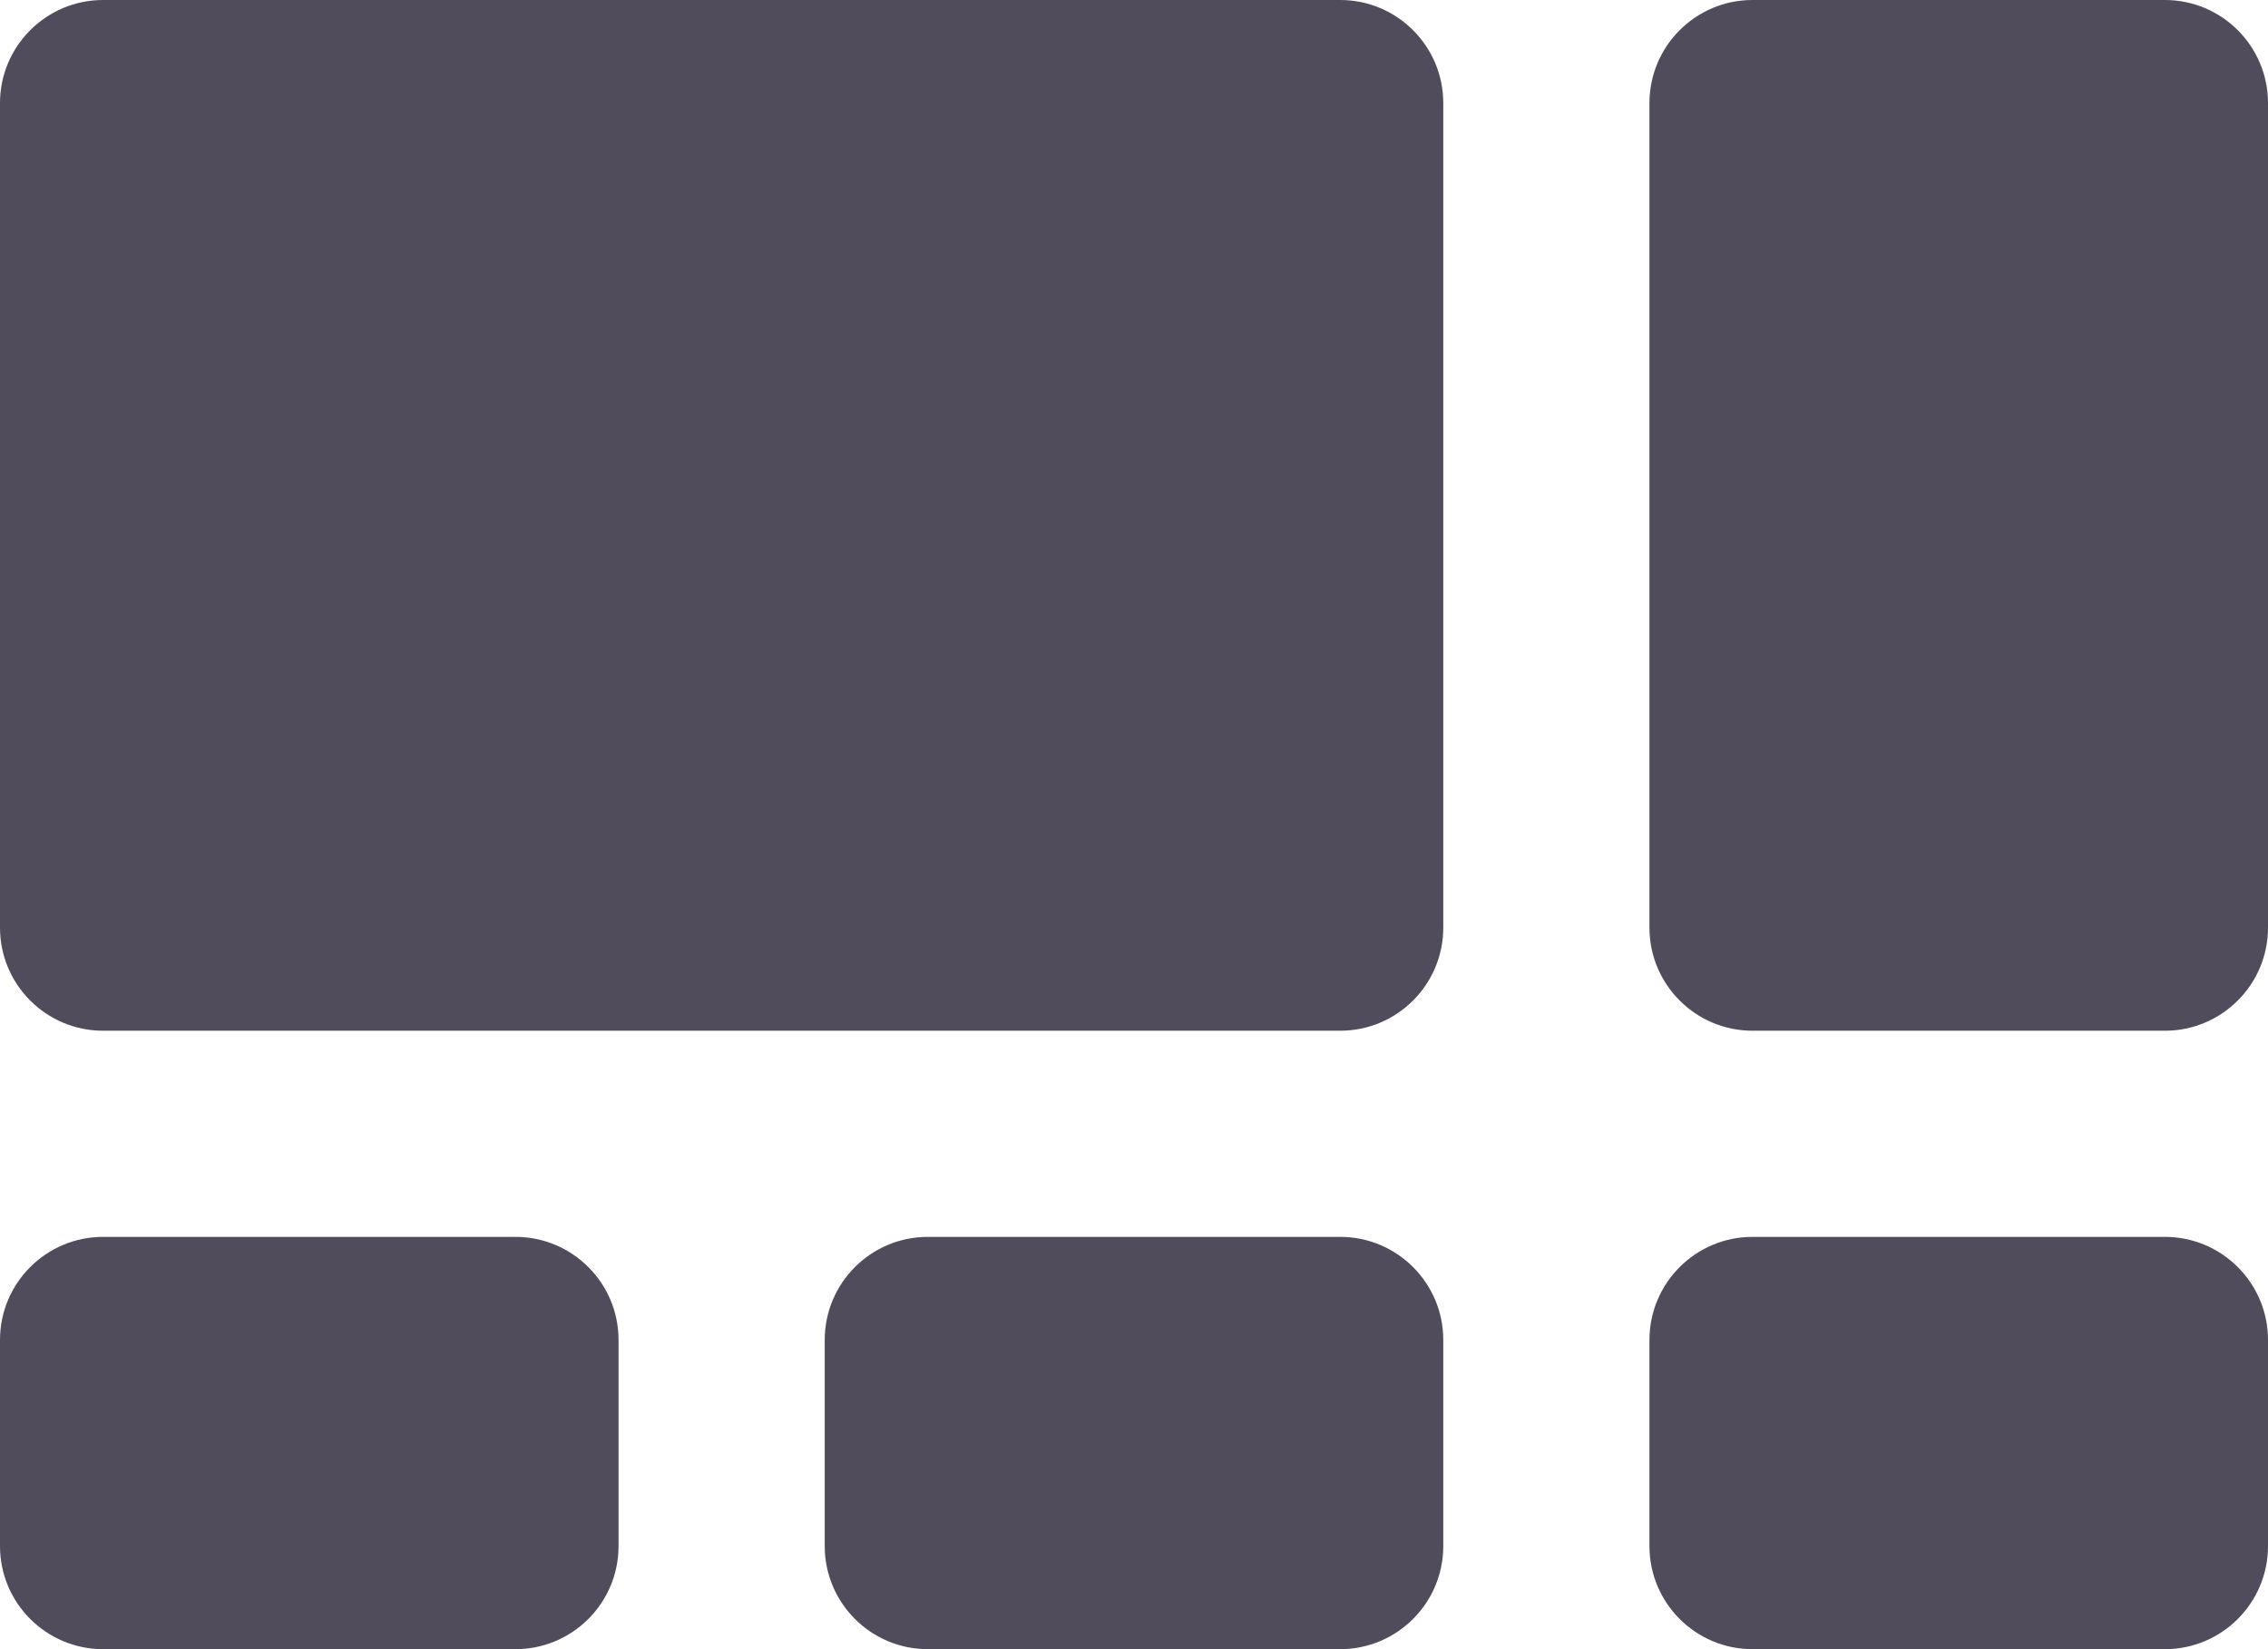 <svg width="22" height="16" viewBox="0 0 22 16" fill="none" xmlns="http://www.w3.org/2000/svg">
<path fill-rule="evenodd" clip-rule="evenodd" d="M0 1C0 0.448 0.448 0 1 0H13C13.552 0 14 0.448 14 1V9C14 9.552 13.552 10 13 10H1C0.448 10 0 9.552 0 9V1ZM0 13C0 12.448 0.448 12 1 12H5C5.552 12 6 12.448 6 13V15C6 15.552 5.552 16 5 16H1C0.448 16 0 15.552 0 15V13ZM9 12C8.448 12 8 12.448 8 13V15C8 15.552 8.448 16 9 16H13C13.552 16 14 15.552 14 15V13C14 12.448 13.552 12 13 12H9ZM16 13C16 12.448 16.448 12 17 12H21C21.552 12 22 12.448 22 13V15C22 15.552 21.552 16 21 16H17C16.448 16 16 15.552 16 15V13ZM17 0C16.448 0 16 0.448 16 1V9C16 9.552 16.448 10 17 10H21C21.552 10 22 9.552 22 9V1C22 0.448 21.552 0 21 0H17Z" fill="#504C5C"/>
</svg>
